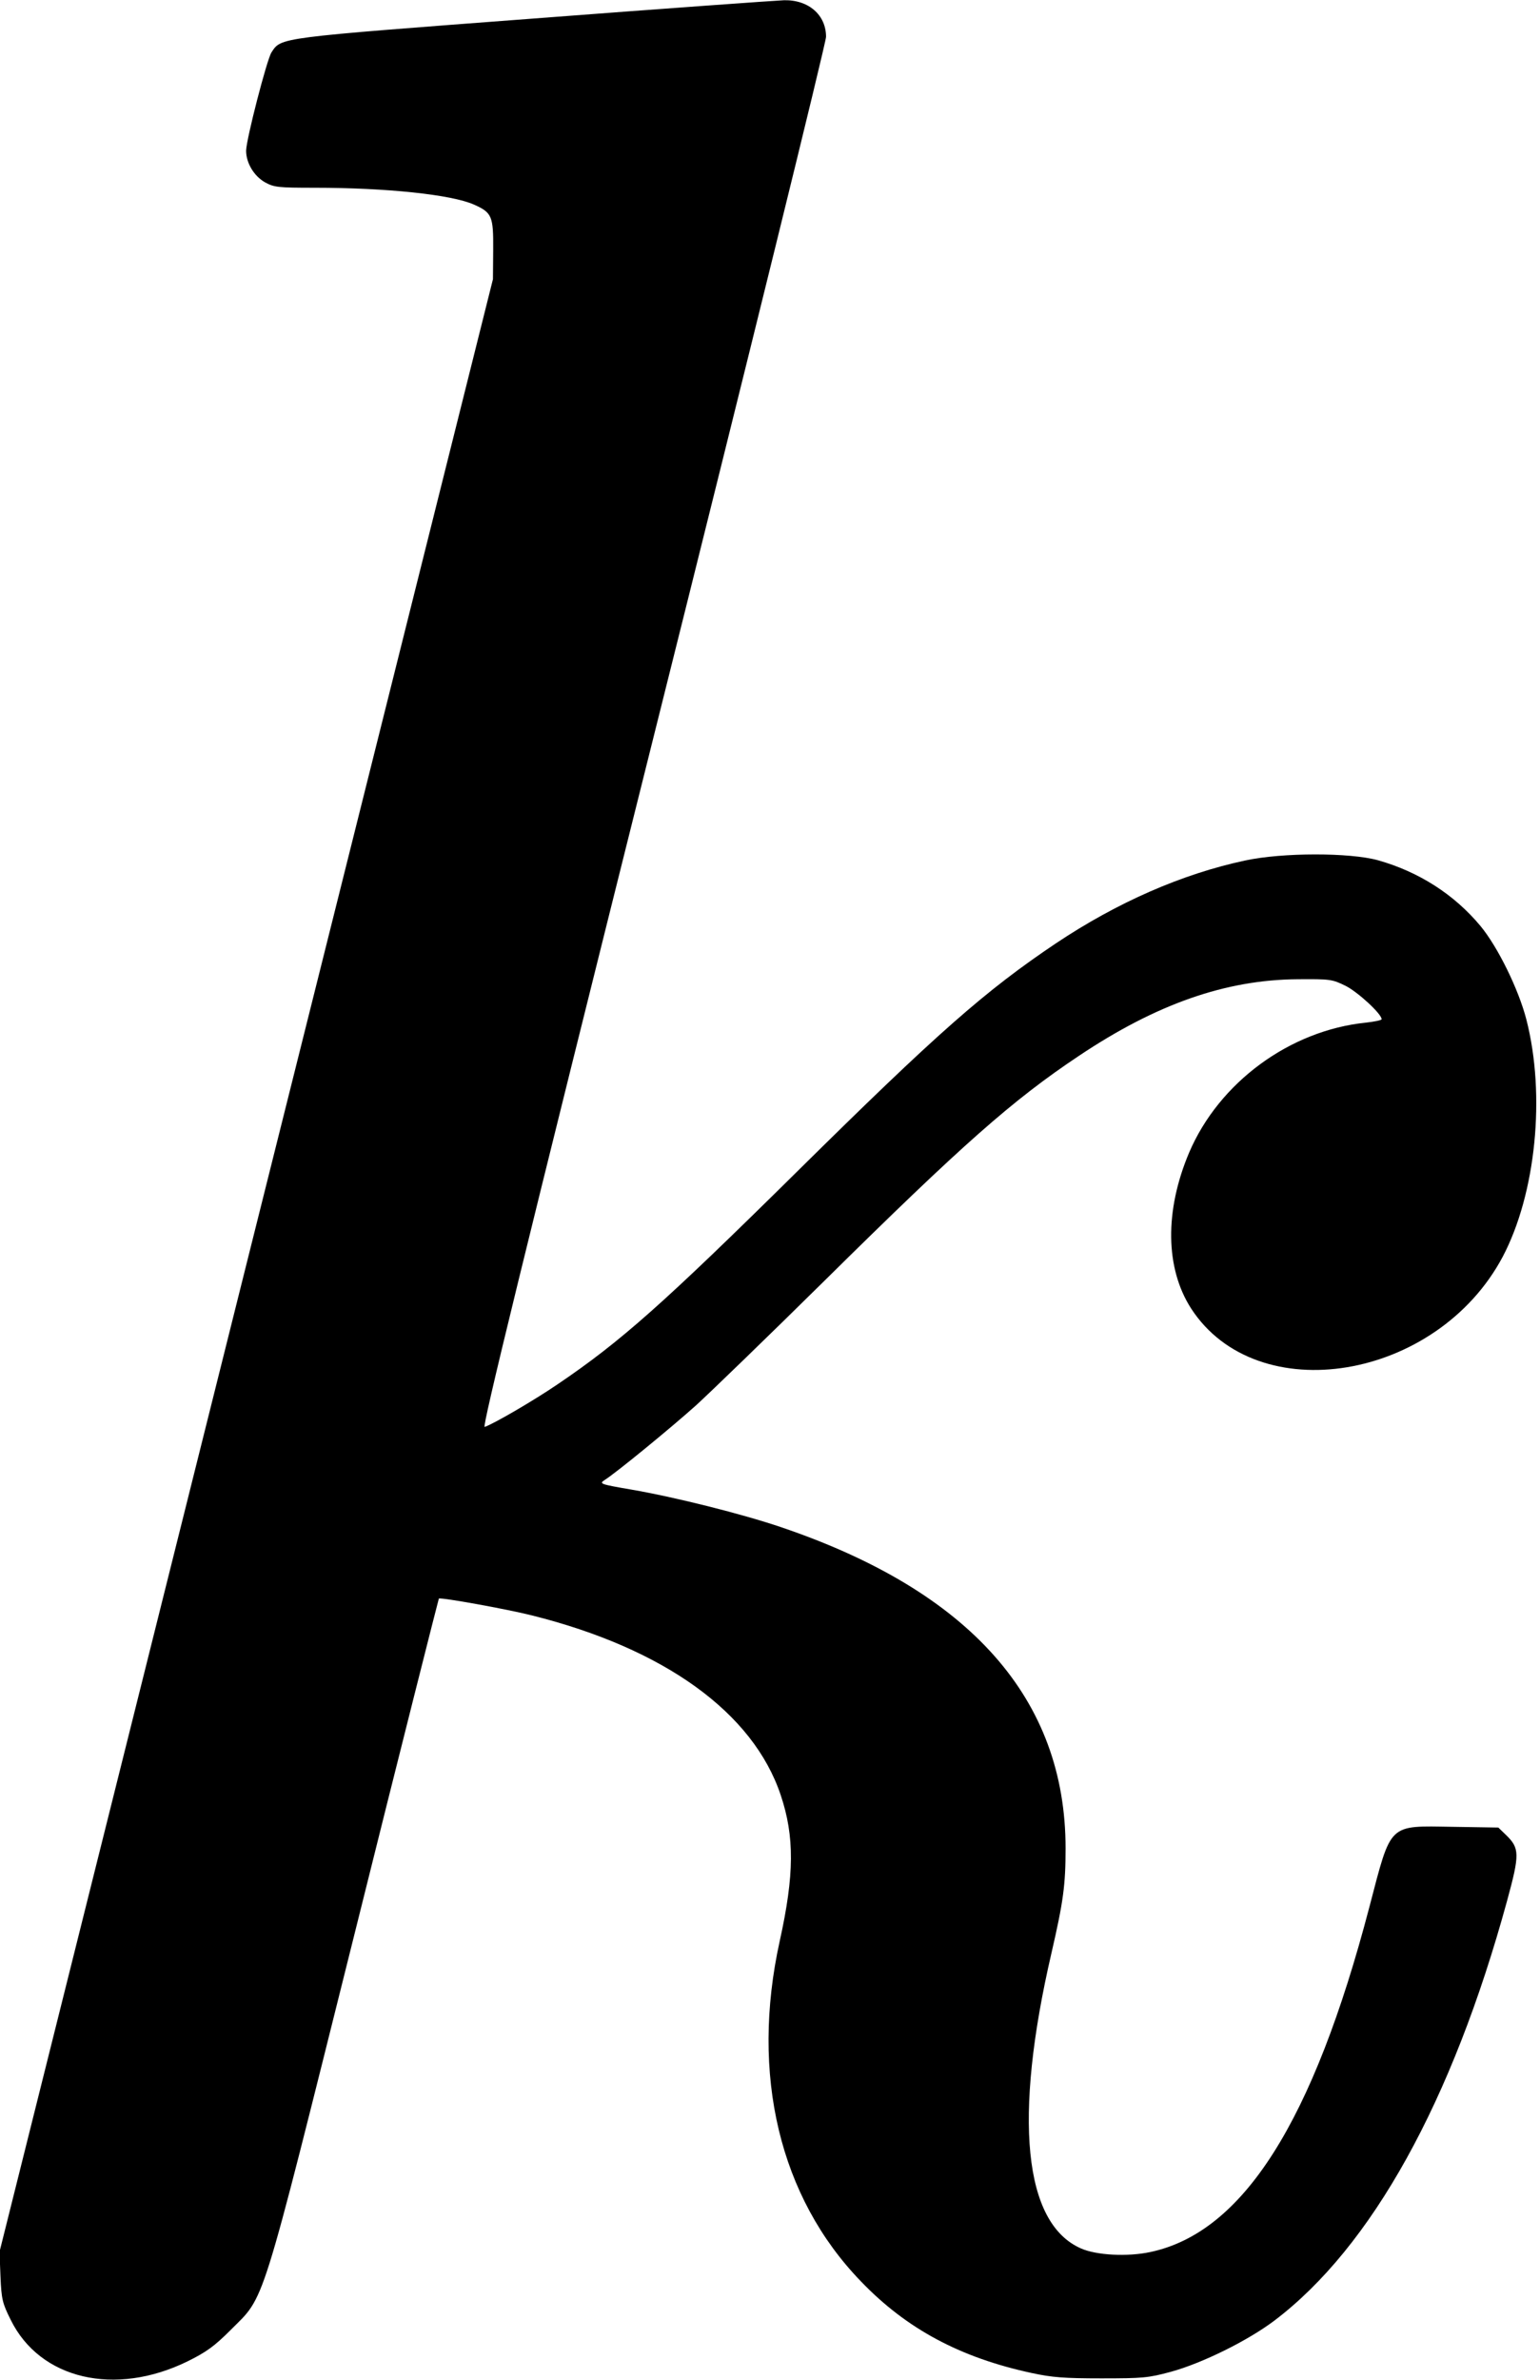 <?xml version="1.0" standalone="no"?>
<!DOCTYPE svg PUBLIC "-//W3C//DTD SVG 20010904//EN"
 "http://www.w3.org/TR/2001/REC-SVG-20010904/DTD/svg10.dtd">
<svg version="1.0" xmlns="http://www.w3.org/2000/svg"
 width="632pt" height="976pt" viewBox="0 0 632 976"
 preserveAspectRatio="xMidYMid meet">
<g transform="translate(0,976) scale(0.1,-0.1)"
fill="#000000" stroke="none">
<path d="M2190 9684 c-1057 -80 -1035 -77 -1076 -139 -19 -30 -103 -355 -104
-403 0 -50 32 -104 78 -130 37 -20 52 -22 203 -22 295 0 562 -28 654 -69 74
-33 80 -47 79 -185 l-1 -121 -1013 -4045 -1012 -4045 4 -102 c4 -93 8 -109 42
-177 120 -244 428 -316 726 -170 77 38 110 62 176 128 144 145 116 53 509
1625 188 755 345 1374 346 1375 7 6 279 -43 382 -69 544 -136 908 -399 1021
-737 57 -170 56 -327 -4 -598 -121 -548 -1 -1051 333 -1396 187 -195 408 -313
701 -376 83 -18 134 -22 286 -22 169 0 193 2 285 27 128 35 315 127 425 210
399 302 730 899 955 1722 52 191 52 215 -5 270 l-31 30 -187 3 c-267 4 -251
19 -342 -328 -231 -882 -519 -1336 -900 -1416 -94 -20 -221 -13 -284 15 -235
103 -278 534 -121 1211 49 212 58 280 58 430 0 612 -391 1054 -1168 1317 -159
54 -434 123 -614 154 -128 22 -133 24 -110 39 49 31 271 213 376 307 59 54
296 283 525 509 567 560 773 742 1046 924 317 212 602 312 897 314 134 1 142
0 197 -27 50 -25 148 -115 148 -137 0 -4 -29 -10 -65 -14 -312 -32 -602 -245
-725 -533 -101 -239 -98 -474 8 -639 271 -418 1009 -296 1279 212 136 258 177
662 97 973 -32 124 -117 297 -188 383 -108 130 -254 223 -421 270 -116 32
-392 32 -545 -1 -258 -55 -524 -171 -777 -340 -289 -194 -485 -366 -1061 -935
-550 -543 -725 -698 -982 -872 -95 -65 -261 -162 -301 -176 -12 -5 150 659
692 2825 390 1558 709 2852 709 2876 0 89 -71 152 -172 150 -29 -1 -492 -34
-1028 -75z"/>
</g>
</svg>
